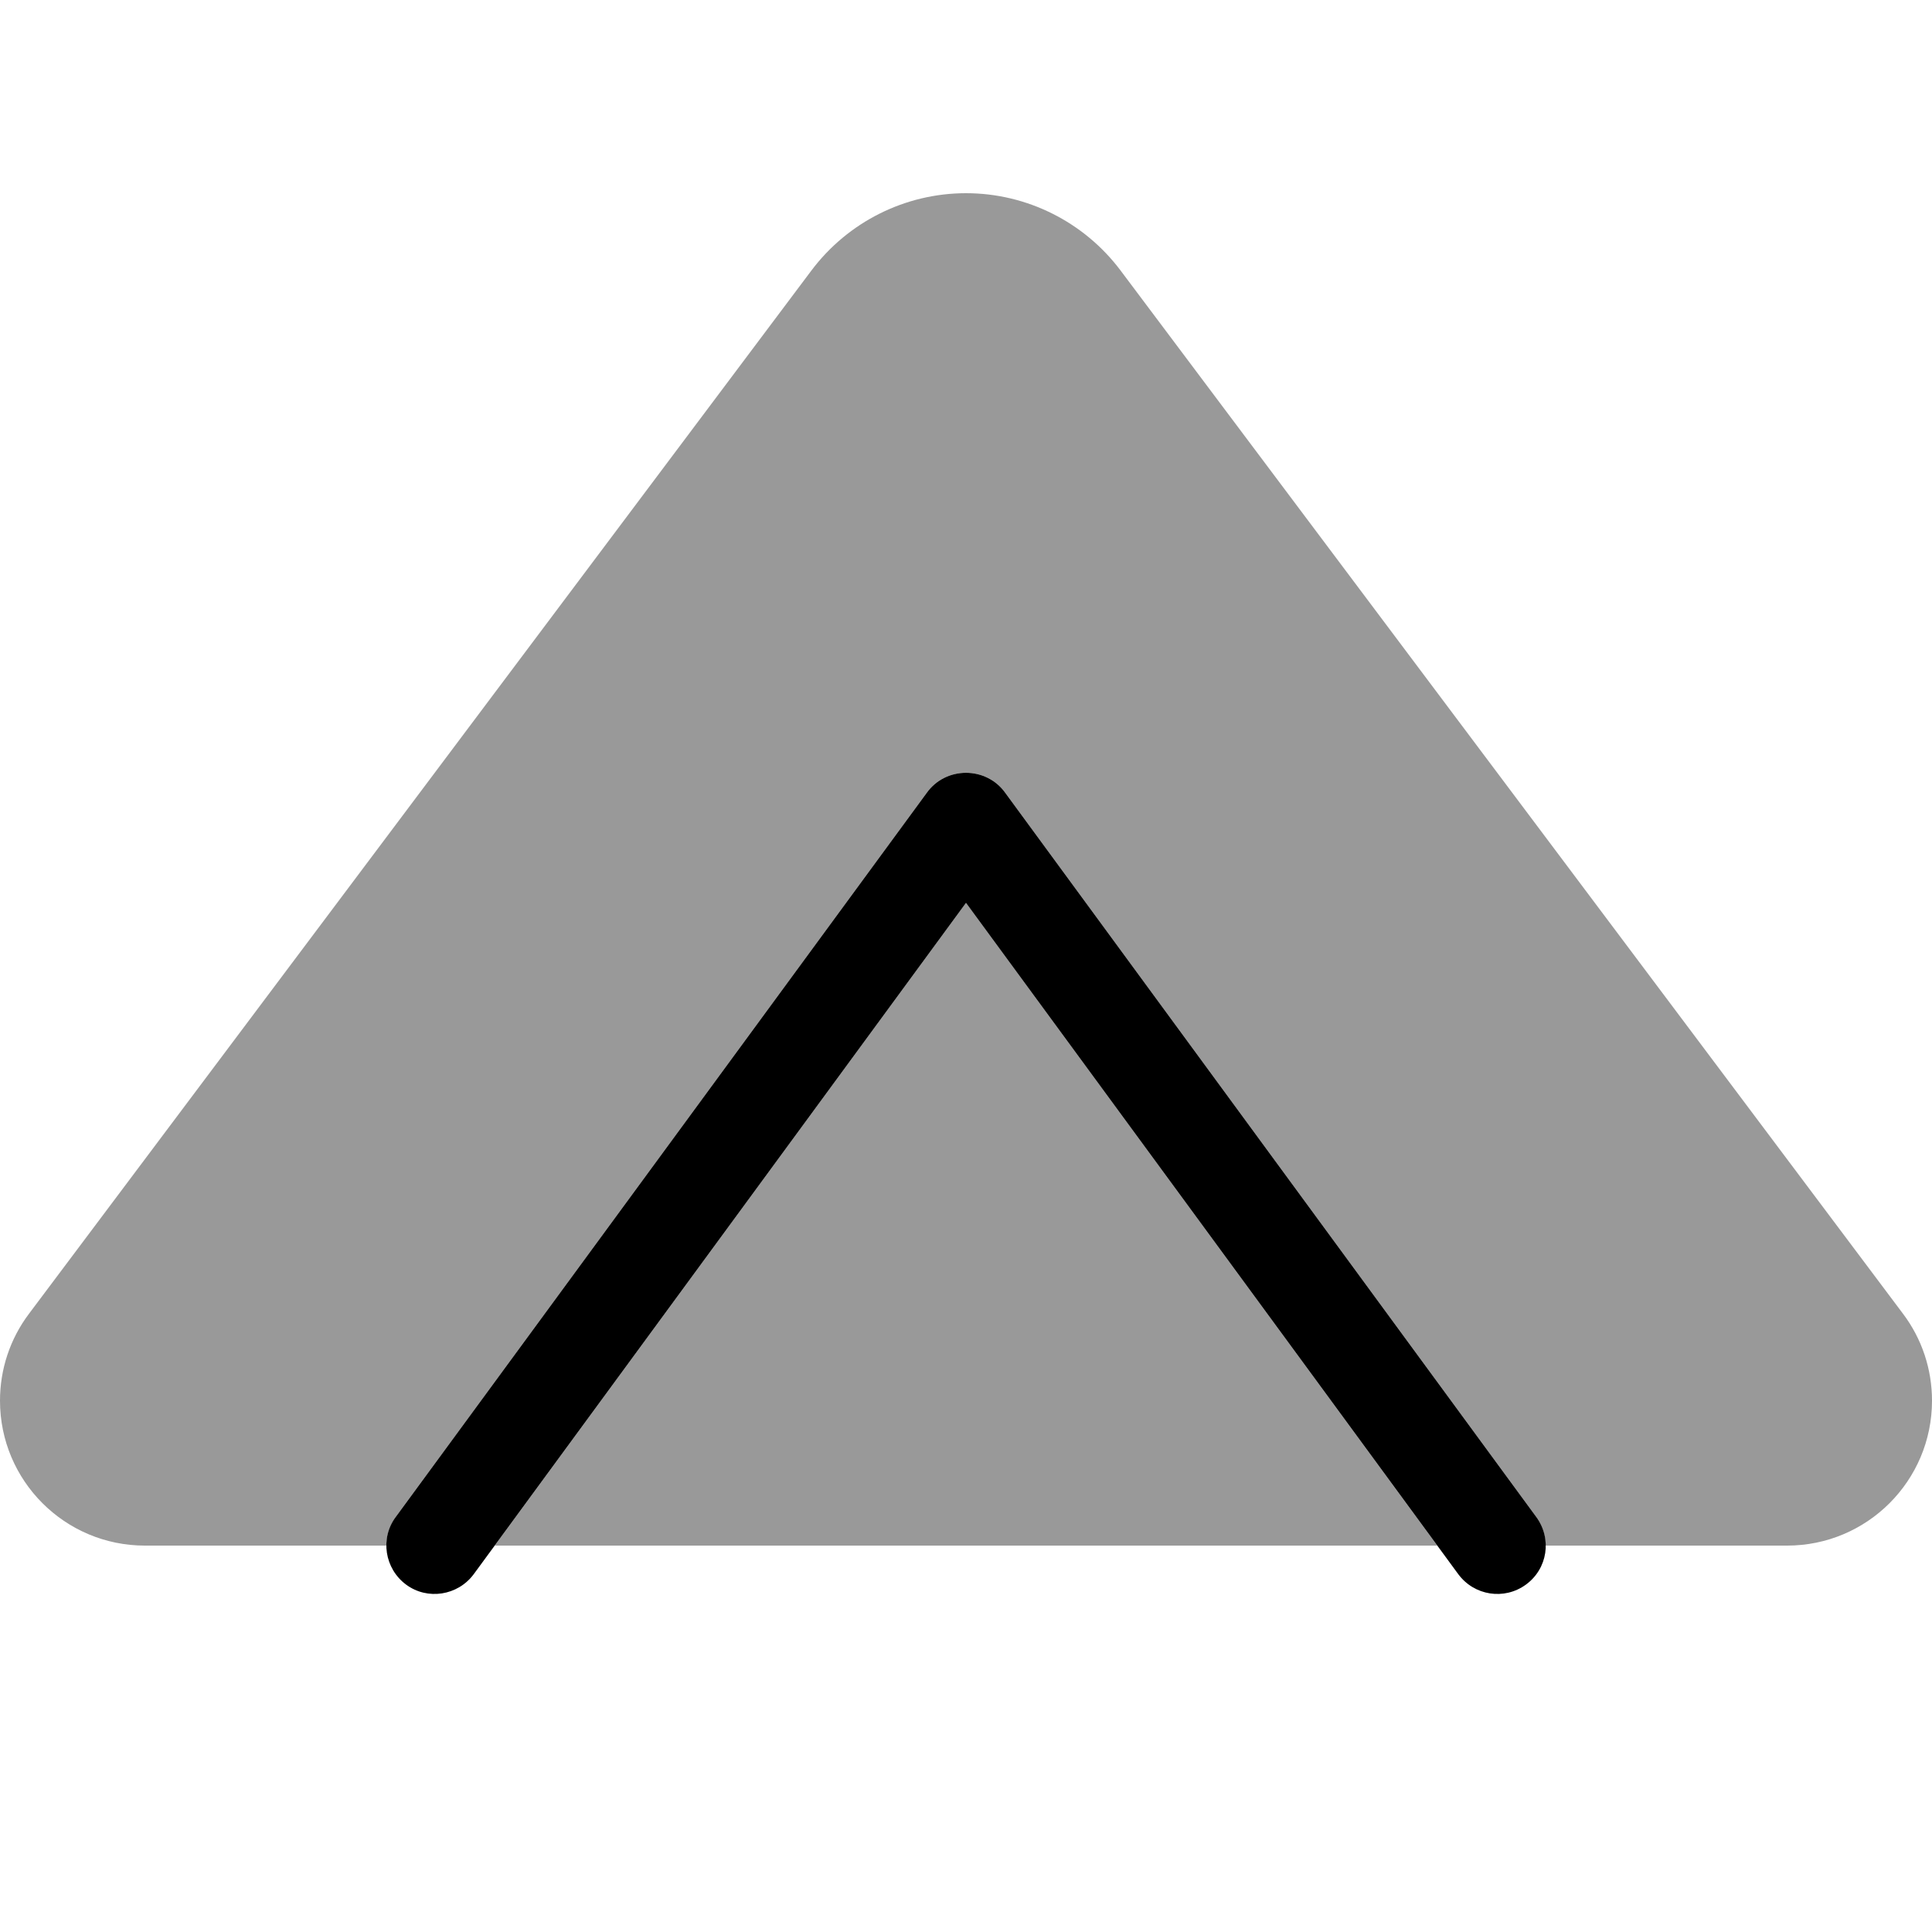 <svg xmlns="http://www.w3.org/2000/svg" viewBox="0 0 560 560"><!--! Font Awesome Pro 7.0.0 by @fontawesome - https://fontawesome.com License - https://fontawesome.com/license (Commercial License) Copyright 2025 Fonticons, Inc. --><path style="fill:currentColor;opacity:.4" d="M0 406c0 23.2 18.8 42 42 42l70 0c0-2.9 .9-5.8 2.7-8.3l154-210c2.6-3.6 6.8-5.7 11.3-5.7s8.7 2.1 11.3 5.7l154 210c1.8 2.5 2.7 5.4 2.7 8.3l70 0c23.2 0 42-18.8 42-42 0-9.1-2.9-17.9-8.4-25.2L324.8 78.4C314.2 64.3 297.6 56 280 56s-34.2 8.3-44.8 22.4L8.4 380.8C2.9 388.1 0 396.9 0 406zm143.4 42L416.6 448 280 261.7 143.4 448z"/><path style="fill:currentColor;opacity:1" d="M117.7 459.3c6.2 4.6 15 3.2 19.6-3L280 261.7 422.7 456.3c4.6 6.2 13.3 7.6 19.6 3s7.6-13.3 3-19.6l-154-210c-2.6-3.6-6.8-5.7-11.3-5.7s-8.7 2.1-11.3 5.7l-154 210c-4.6 6.2-3.2 15 3 19.6z"/></svg>